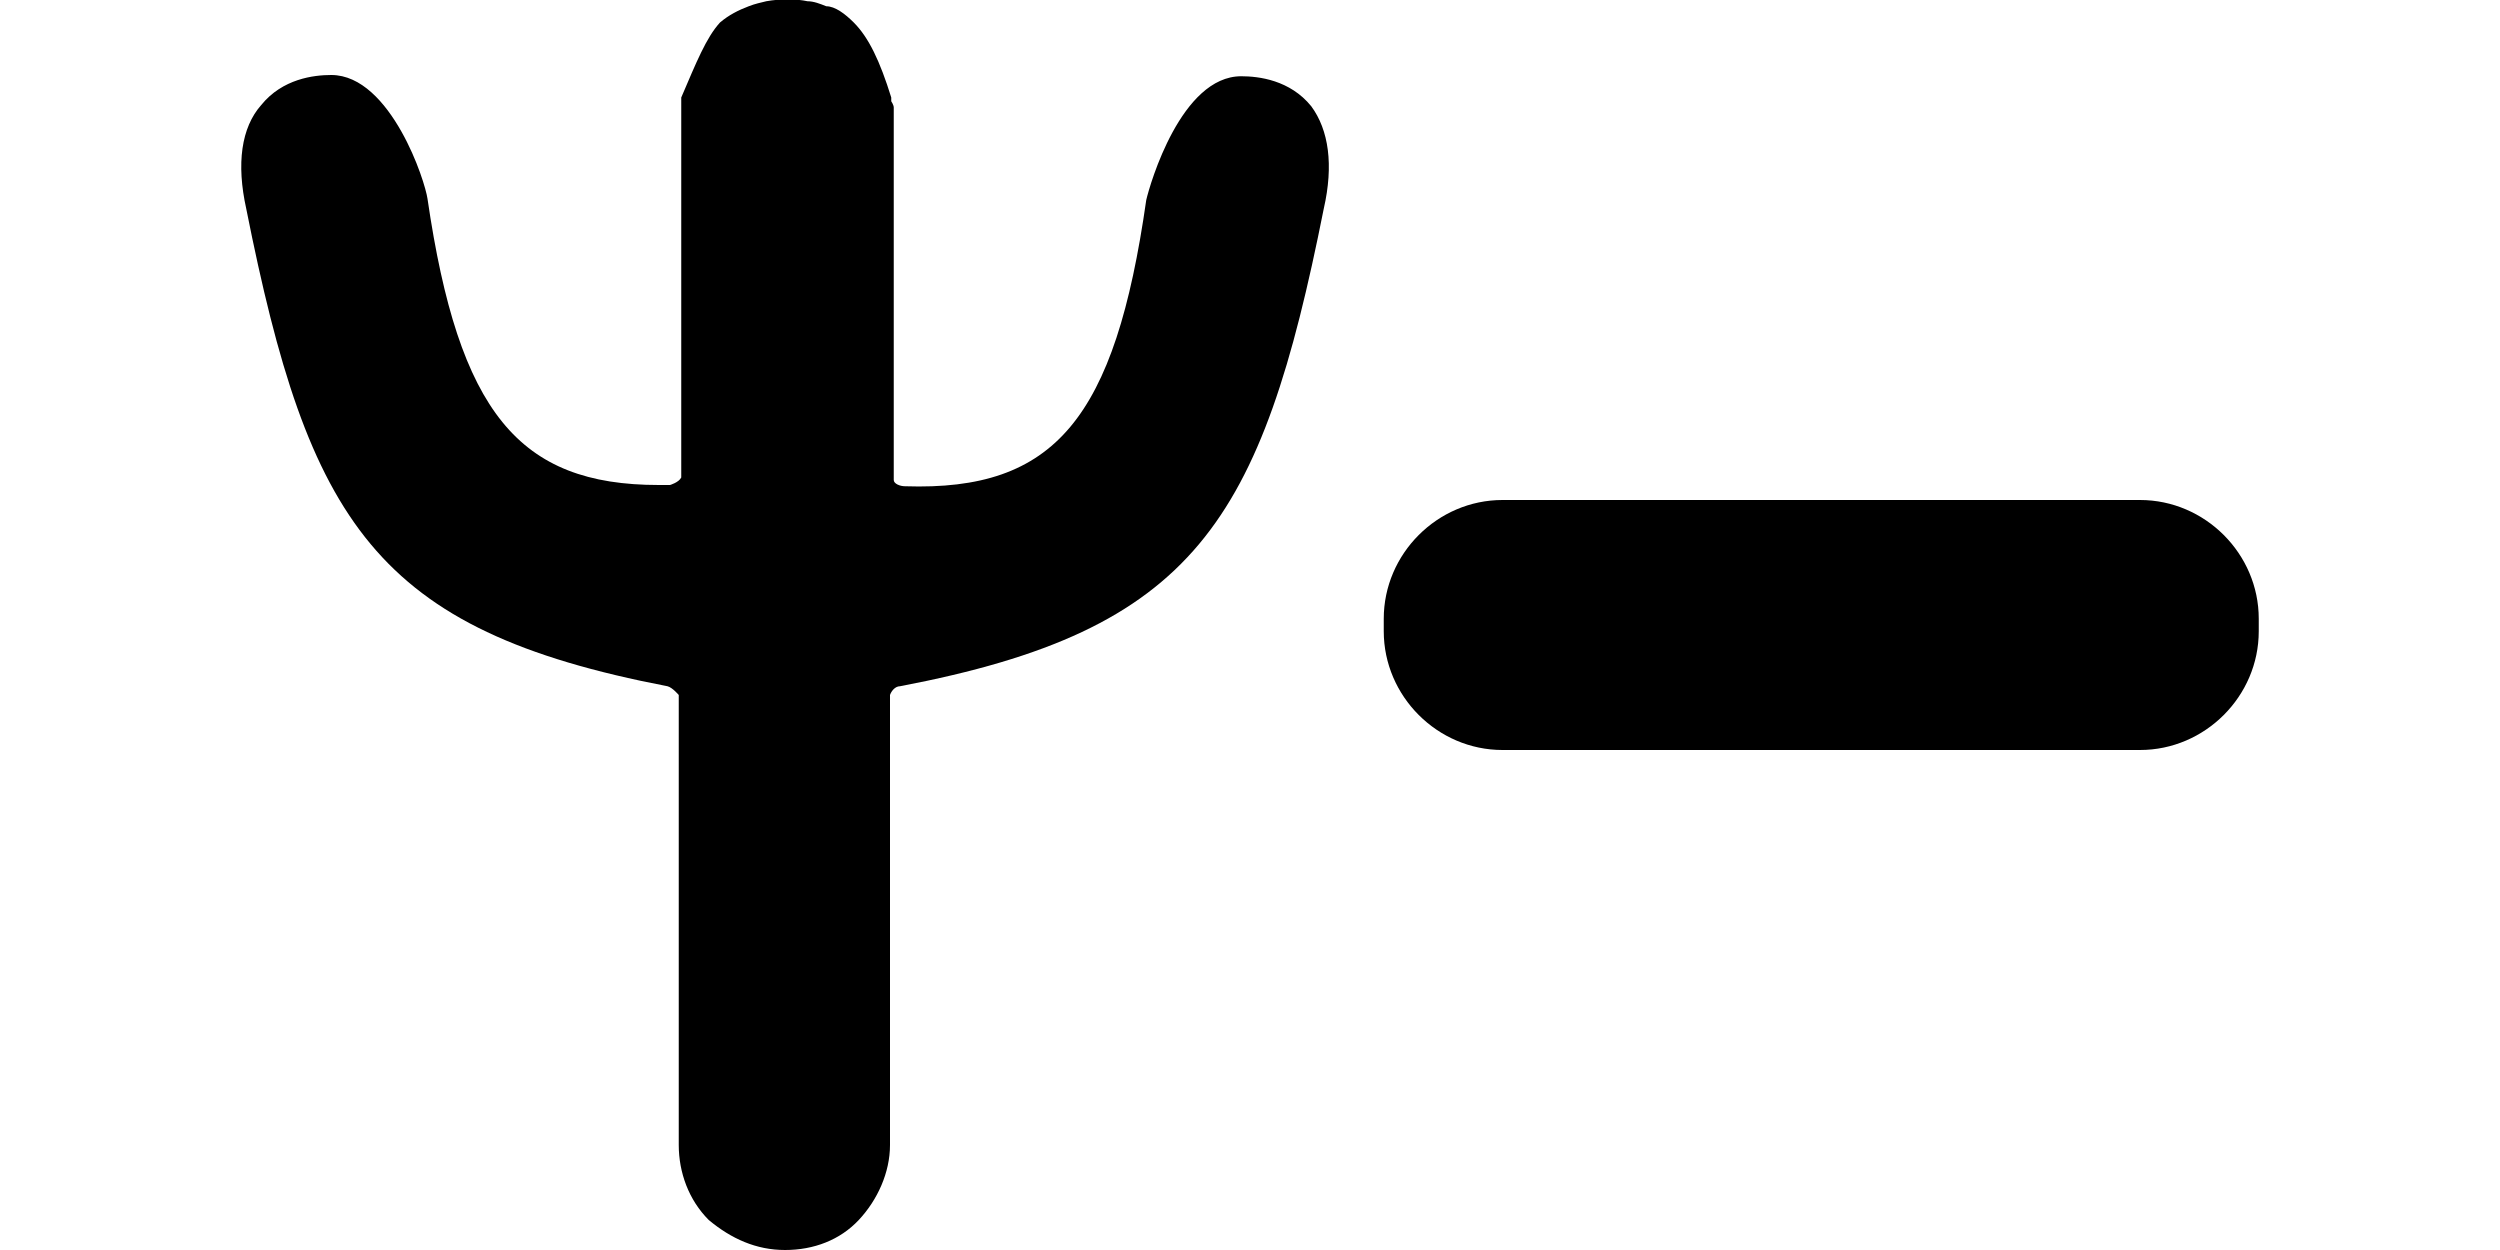 <?xml version="1.0" encoding="utf-8"?>
<!-- Generator: Adobe Illustrator 27.1.0, SVG Export Plug-In . SVG Version: 6.00 Build 0)  -->
<svg version="1.1" id="Layer_2_00000178184059139395156200000002529835612436555933_"
	xmlns:ns0="http://www.w3.org/2000/svg"
	xmlns:xlink="http://www.w3.org/1999/xlink" x="0px" y="0px" viewBox="0 0 200 100" style="enable-background:new 0 0 200 100;">

	<g id="Layer_1-2">
		<g>
			<path fill="#00000" d="M105.9,16.7c-5,25.1-10.3,33.7-33.9,38.2c-0.4,0-0.7,0.4-0.8,0.7v36c0,2.2-1,4.4-2.5,6
			c-1.5,1.6-3.6,2.4-5.9,2.4s-4.3-0.9-6.1-2.4c-1.6-1.6-2.4-3.8-2.4-6v-36c0,0-0.5-0.6-0.9-0.7C30,50.4,24.7,41.8,19.7,16.7
			c-0.8-3.6-0.4-6.5,1.2-8.3C22.6,6.3,25.1,6,26.5,6c2.4,0,4.3,2.2,5.6,4.5c1.3,2.3,2,4.7,2.1,5.4c2.5,17.1,7.3,22.9,18.5,22.9h0.9
			c0,0,0.7-0.2,0.9-0.6V7.8c1.2-2.8,2-4.8,3.1-6c0.7-0.6,1.5-1,2.3-1.3c0.5-0.2,1-0.3,1.4-0.4c1.1-0.2,2.4-0.2,3.3,0
			c0.5,0,1,0.2,1.5,0.4c0.7,0,1.5,0.6,2.2,1.3c1.2,1.2,2.1,3.1,3,6v0.3c0,0,0.2,0.3,0.2,0.5V38c0,0,0,0.2,0,0.4
			c0,0.3,0.5,0.5,0.9,0.5c12,0.4,16.8-5.4,19.3-22.9c0.3-1.3,2.8-9.9,7.6-9.9l0,0c1.4,0,3.9,0.3,5.6,2.4
			C106.3,10.4,106.7,13.2,105.9,16.7L105.9,16.7z"/>
			<path fill="#00000" d="M120.2,40h51c5.2,0,9.5,4.3,9.5,9.5v1c0,5.2-4.3,9.5-9.5,9.5h-51c-5.2,0-9.5-4.3-9.5-9.5v-1
			C110.7,44.3,115,40,120.2,40z"/>
		</g>
	</g>
</svg>
